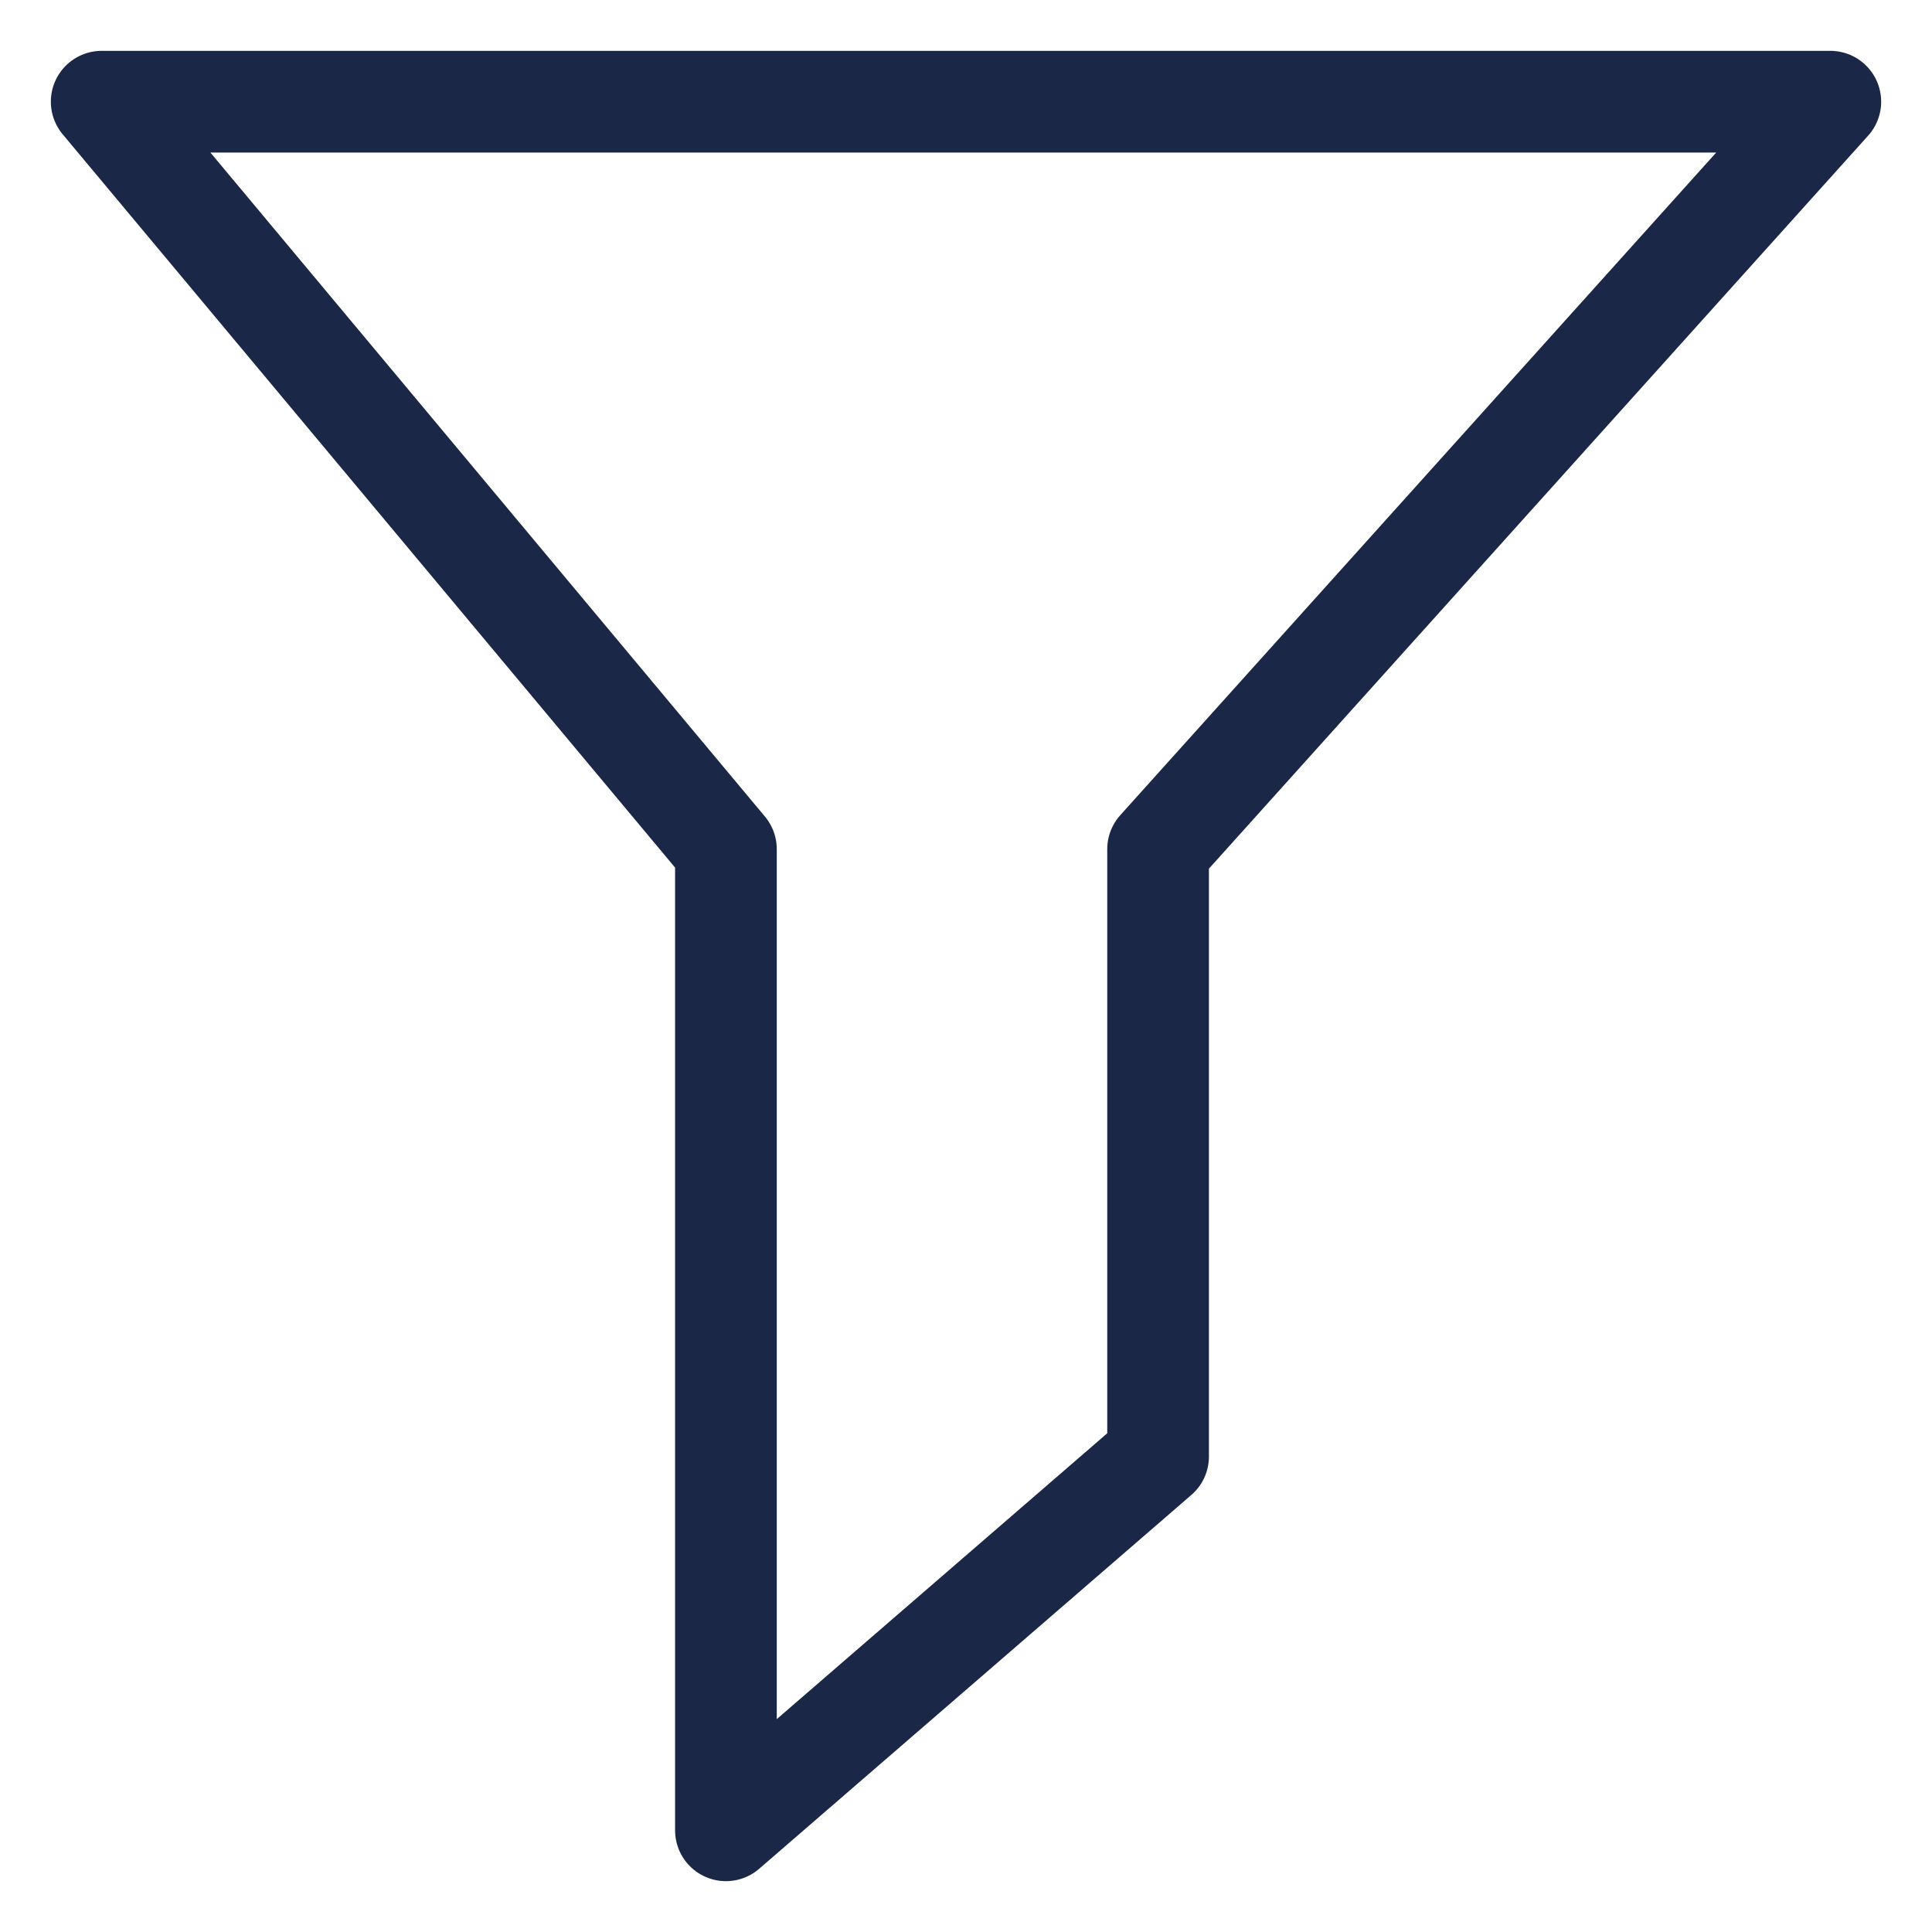 <svg width="19" height="19" viewBox="0 0 19 19" fill="none" xmlns="http://www.w3.org/2000/svg">
<path d="M18 1H1L7.139 8.351V18L11.389 14.324V8.351L18 1Z" stroke="#1B2746" stroke-linejoin="round"/>
</svg>
